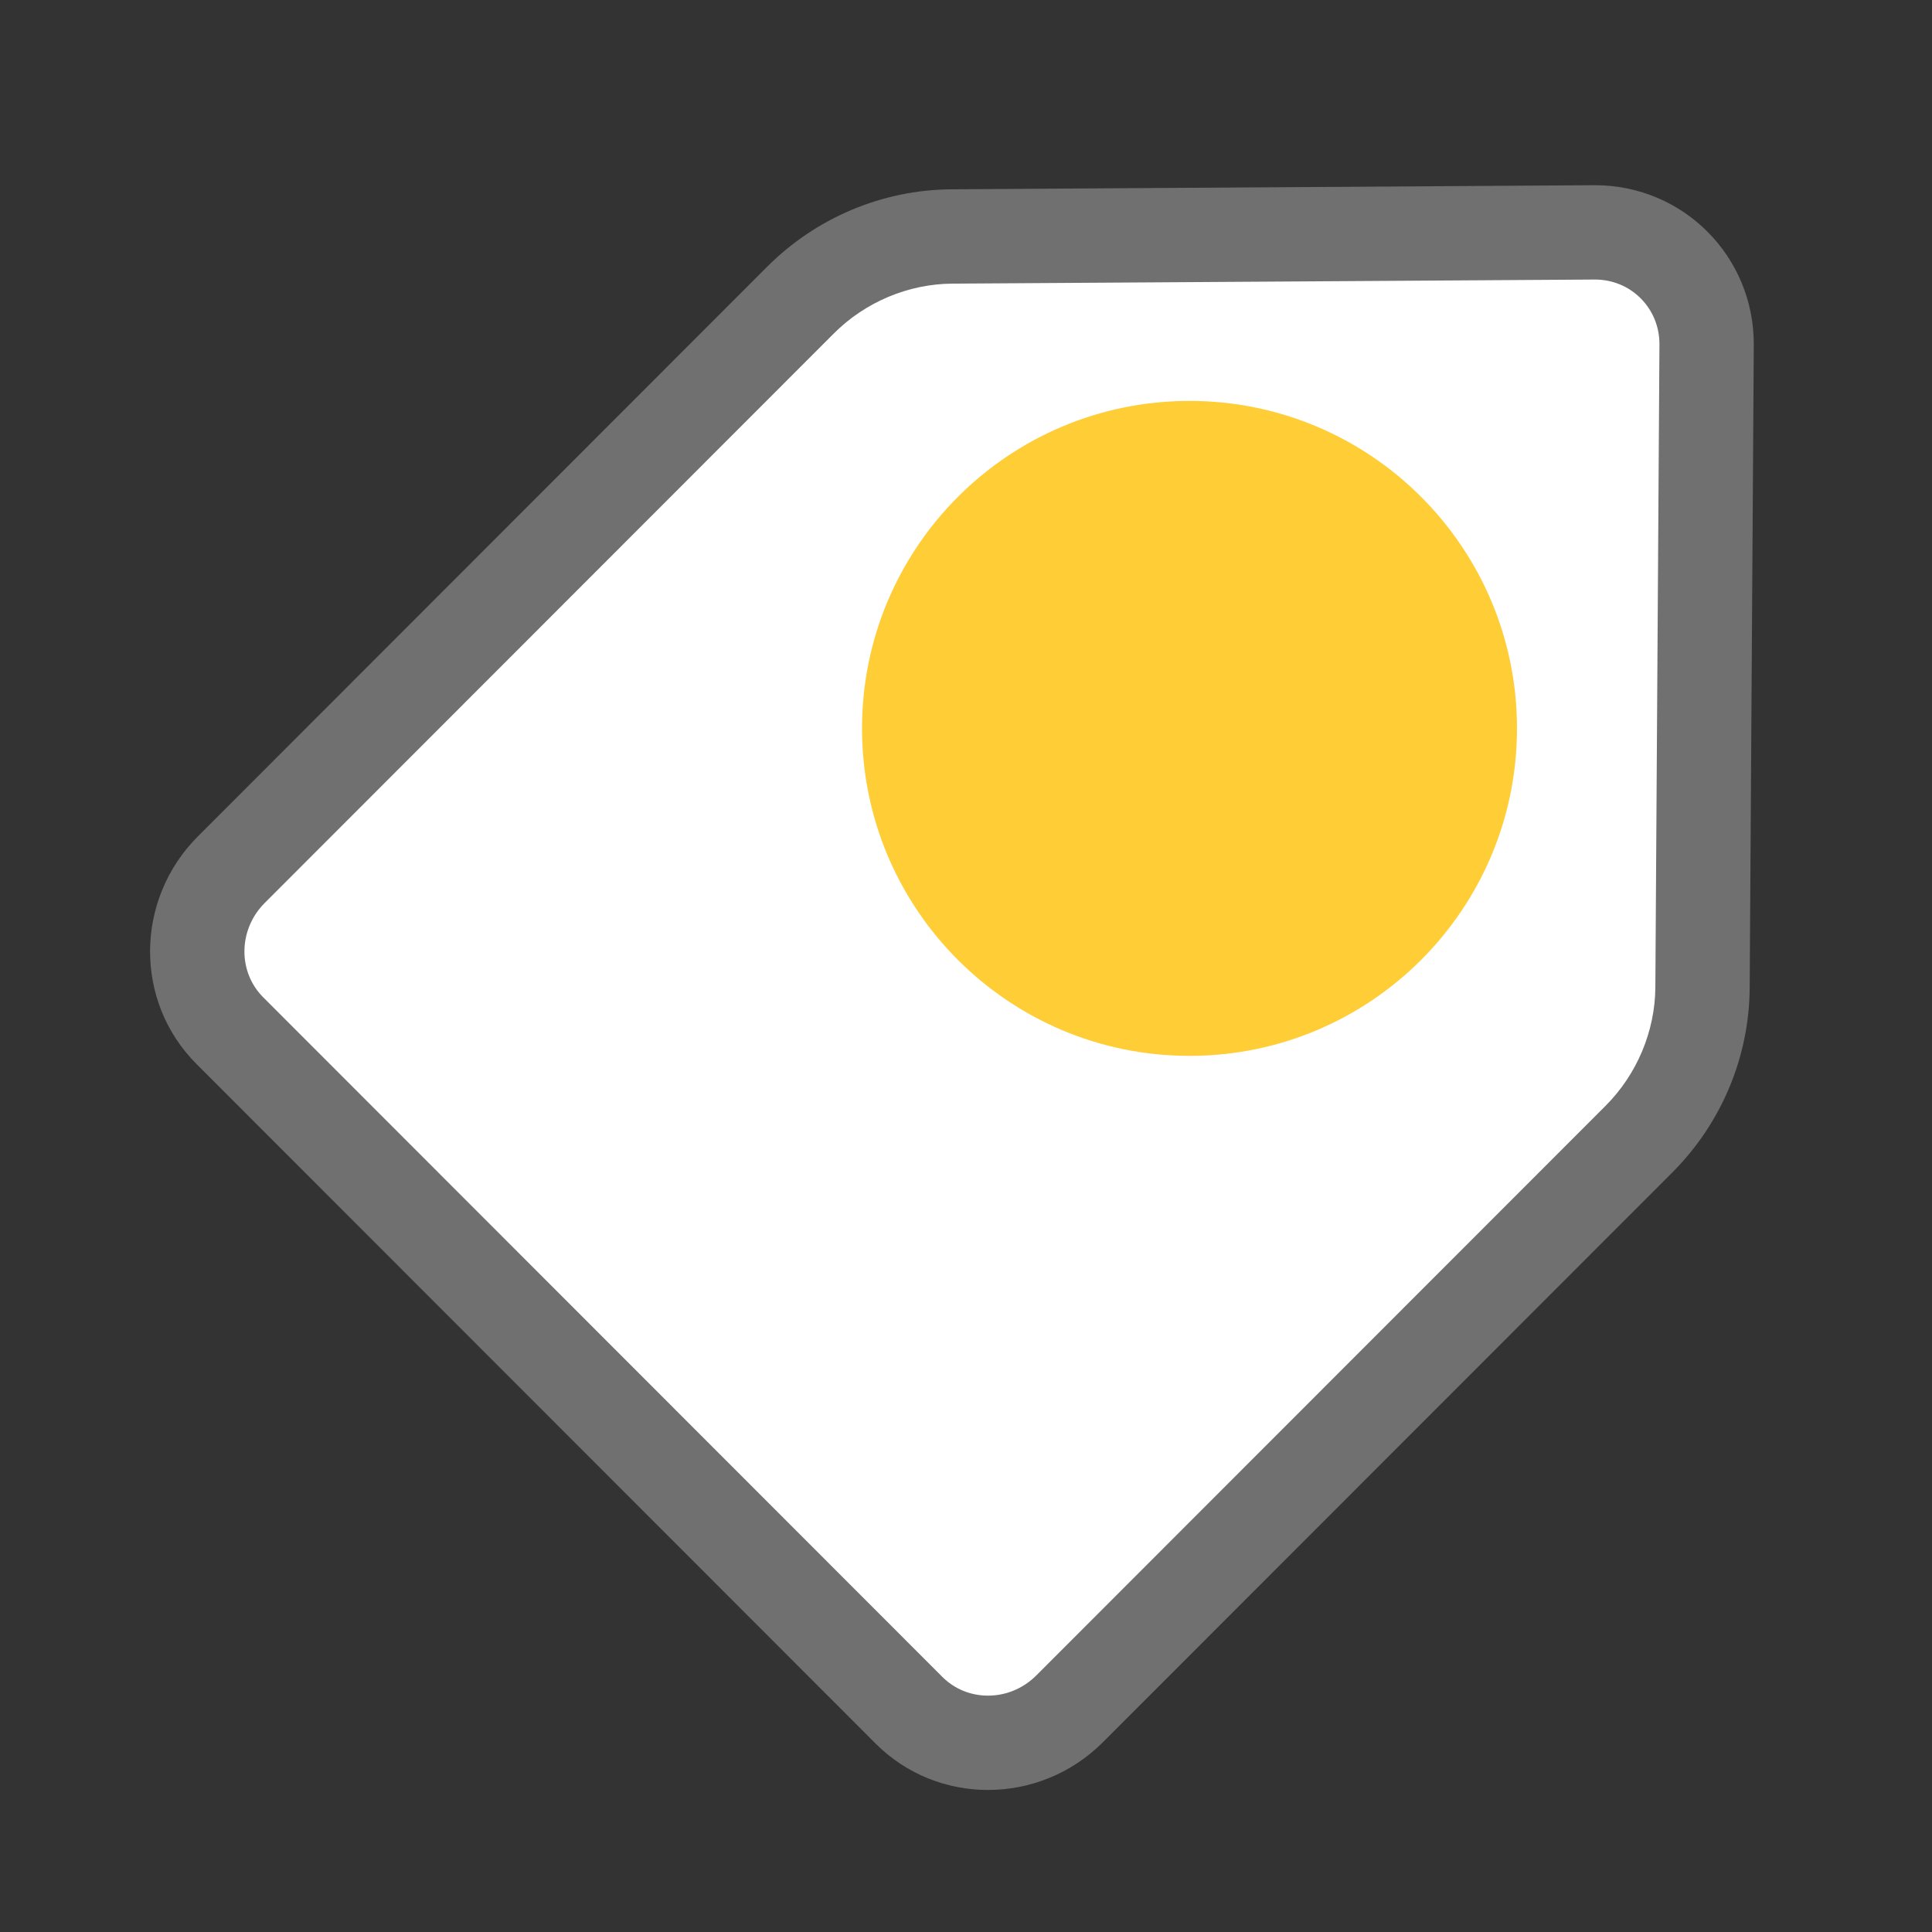 <?xml version="1.0" standalone="no"?><!DOCTYPE svg PUBLIC "-//W3C//DTD SVG 1.1//EN" "http://www.w3.org/Graphics/SVG/1.1/DTD/svg11.dtd">
<svg t="1584943582283" class="icon" viewBox="0 0 1024 1024" version="1.1" xmlns="http://www.w3.org/2000/svg" p-id="904" xmlns:xlink="http://www.w3.org/1999/xlink" width="200" height="200"><rect x="0" y="0" width="1024" height="1024" fill="#333333" stroke="none"/><defs><style type="text/css"></style></defs><path d="M523.654 923.72c-15.883-0.001-30.761-6.136-41.893-17.273L121.813 546.259c-23.291-23.305-22.946-61.57 0.766-85.301l301.732-301.927c21.521-21.533 50.003-33.499 80.199-33.691l340.867-2.172c15.945 0 30.866 6.178 42.014 17.397 11.16 11.231 17.25 26.221 17.147 42.208l-2.17 340.697c-0.192 30.228-12.153 58.736-33.679 80.276L566.957 905.674c-11.628 11.638-27.006 18.046-43.301 18.046h-0.002z" fill="#FFFFFF" p-id="905"></path><path d="M845.378 148.167c9.236 0 17.858 3.558 24.278 10.02 6.433 6.474 9.943 15.149 9.884 24.427l-2.171 340.698c-0.148 23.27-9.757 46.146-26.362 62.763l-301.736 301.93c-6.905 6.91-16.003 10.715-25.618 10.715-9.201 0-17.797-3.532-24.207-9.945l-359.95-360.188c-13.552-13.561-13.208-35.972 0.766-49.957l301.733-301.927c16.597-16.607 39.441-26.216 62.675-26.364l340.46-2.171 0.248-0.001m0-50l-0.552 0.002-340.475 2.171c-36.559 0.233-71.708 14.988-97.723 41.018L104.895 443.287c-33.503 33.529-33.848 87.541-0.765 120.645l359.95 360.187c16.4 16.411 37.941 24.602 59.574 24.602 22 0 44.095-8.468 60.987-25.374l301.733-301.928c26.015-26.032 40.762-61.205 40.994-97.789l2.171-340.697c0.299-46.929-37.333-84.766-84.161-84.766z" fill="#707070" p-id="906"></path><path d="M630.465 212.491c95.862 0 173.57 77.708 173.57 173.572 0 95.858-77.708 173.572-173.57 173.572-95.86 0-173.572-77.713-173.572-173.572 0.001-95.864 77.712-173.572 173.572-173.572z" fill="#FFCD36" p-id="907"></path>
</svg>